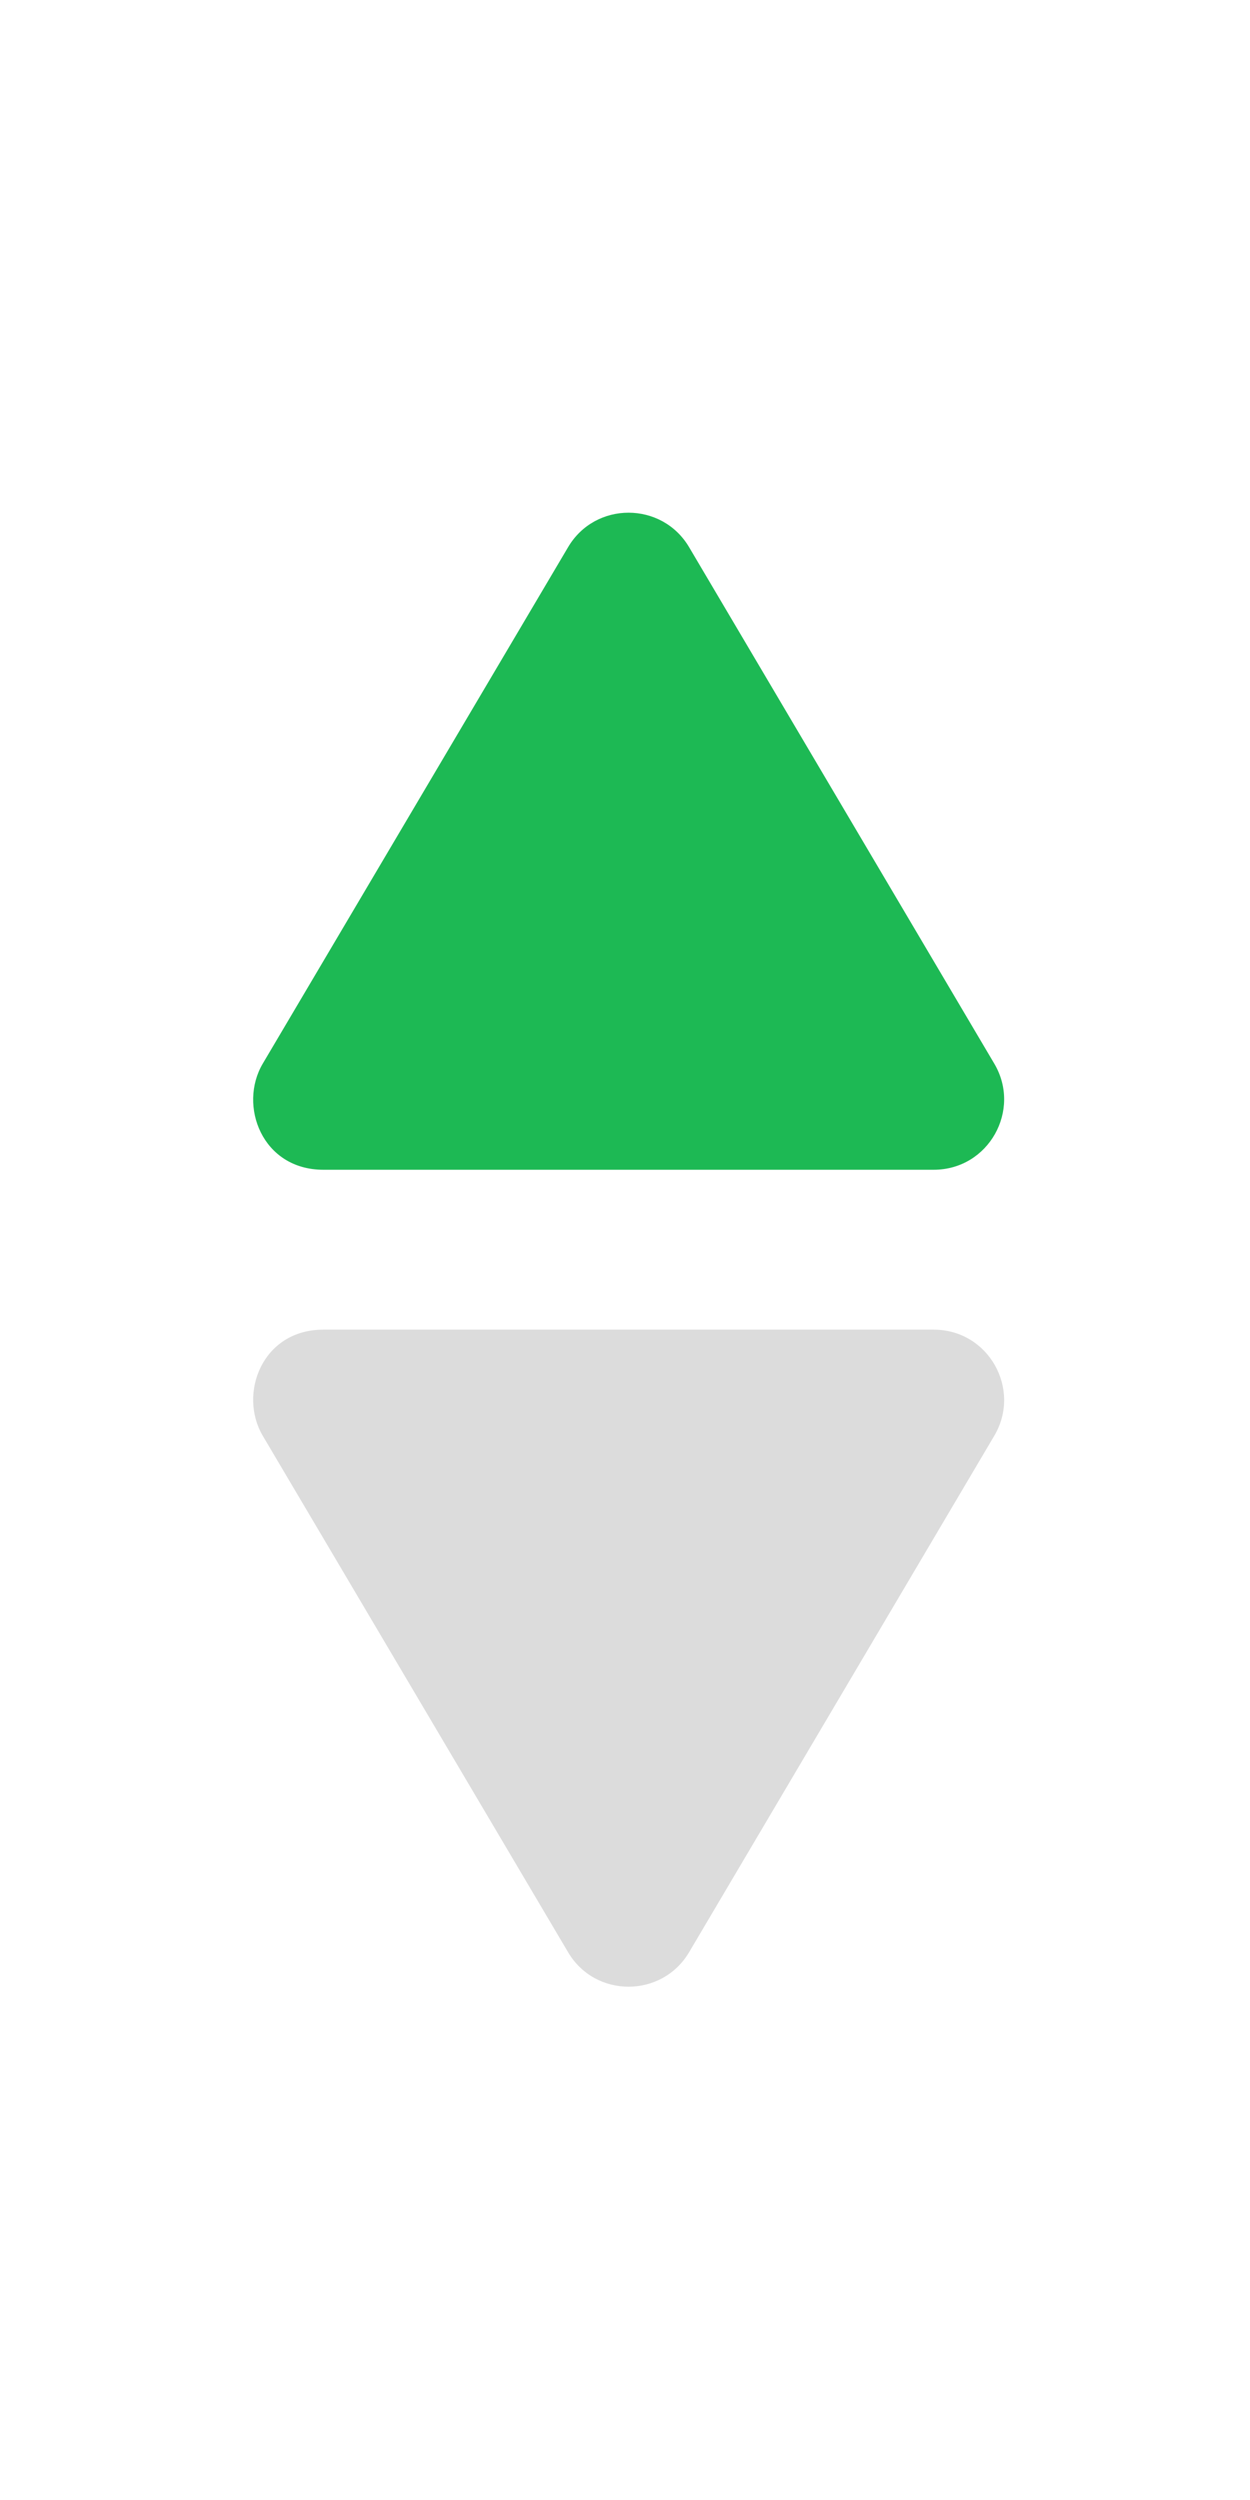 <?xml version="1.0" encoding="UTF-8"?>
<svg width="200px" height="400px" viewBox="0 0 200 400" version="1.1" xmlns="http://www.w3.org/2000/svg" xmlns:xlink="http://www.w3.org/1999/xlink">
    <!-- Generator: Sketch 63.1 (92452) - https://sketch.com -->
    <title>icon_sort_2</title>
    <desc>Created with Sketch.</desc>
    <g id="icon_sort_2" stroke="none" stroke-width="1" fill="none" fill-rule="evenodd">
        <g id="Group-4" transform="translate(39.5, 81.5)" fill-rule="nonzero">
            <g id="arrow-up" transform="translate(61.305, 183.718) scale(1, -1) translate(-61.305, -183.718) translate(0.805, 130.718)">
                <path d="M107.31,43.208 L24.705,-5.628 C17.993,-9.594 7.714,-5.745 7.714,4.064 L7.714,101.712 C7.714,110.512 17.266,115.816 24.705,111.404 L107.31,62.592 C114.678,58.25 114.702,47.549 107.31,43.208 Z" id="Mask" transform="translate(60.28, 52.91) rotate(-90) translate(-60.28, -52.91) "></path>
                <path d="M50.578,5.88 L1.742,88.485 C-2.224,95.196 1.625,105.475 11.434,105.475 L109.082,105.475 C117.882,105.475 123.186,95.924 118.774,88.485 L69.962,5.88 C65.62,-1.489 54.919,-1.513 50.578,5.88 Z" id="Combined-Shape" fill="#DCDCDC"></path>
            </g>
            <g id="arrow-up" transform="translate(0.805, 0.187)">
                <path d="M107.31,43.208 L24.705,-5.628 C17.993,-9.594 7.714,-5.745 7.714,4.064 L7.714,101.712 C7.714,110.512 17.266,115.816 24.705,111.404 L107.31,62.592 C114.678,58.25 114.702,47.549 107.31,43.208 Z" id="Mask" transform="translate(60.28, 52.91) rotate(-90) translate(-60.28, -52.91) "></path>
                <path d="M50.578,5.88 L1.742,88.485 C-2.224,95.196 1.625,105.475 11.434,105.475 L109.082,105.475 C117.882,105.475 123.186,95.924 118.774,88.485 L69.962,5.88 C65.62,-1.489 54.919,-1.513 50.578,5.88 Z" id="Combined-Shape" fill="#1DB954"></path>
            </g>
        </g>
    </g>
</svg>